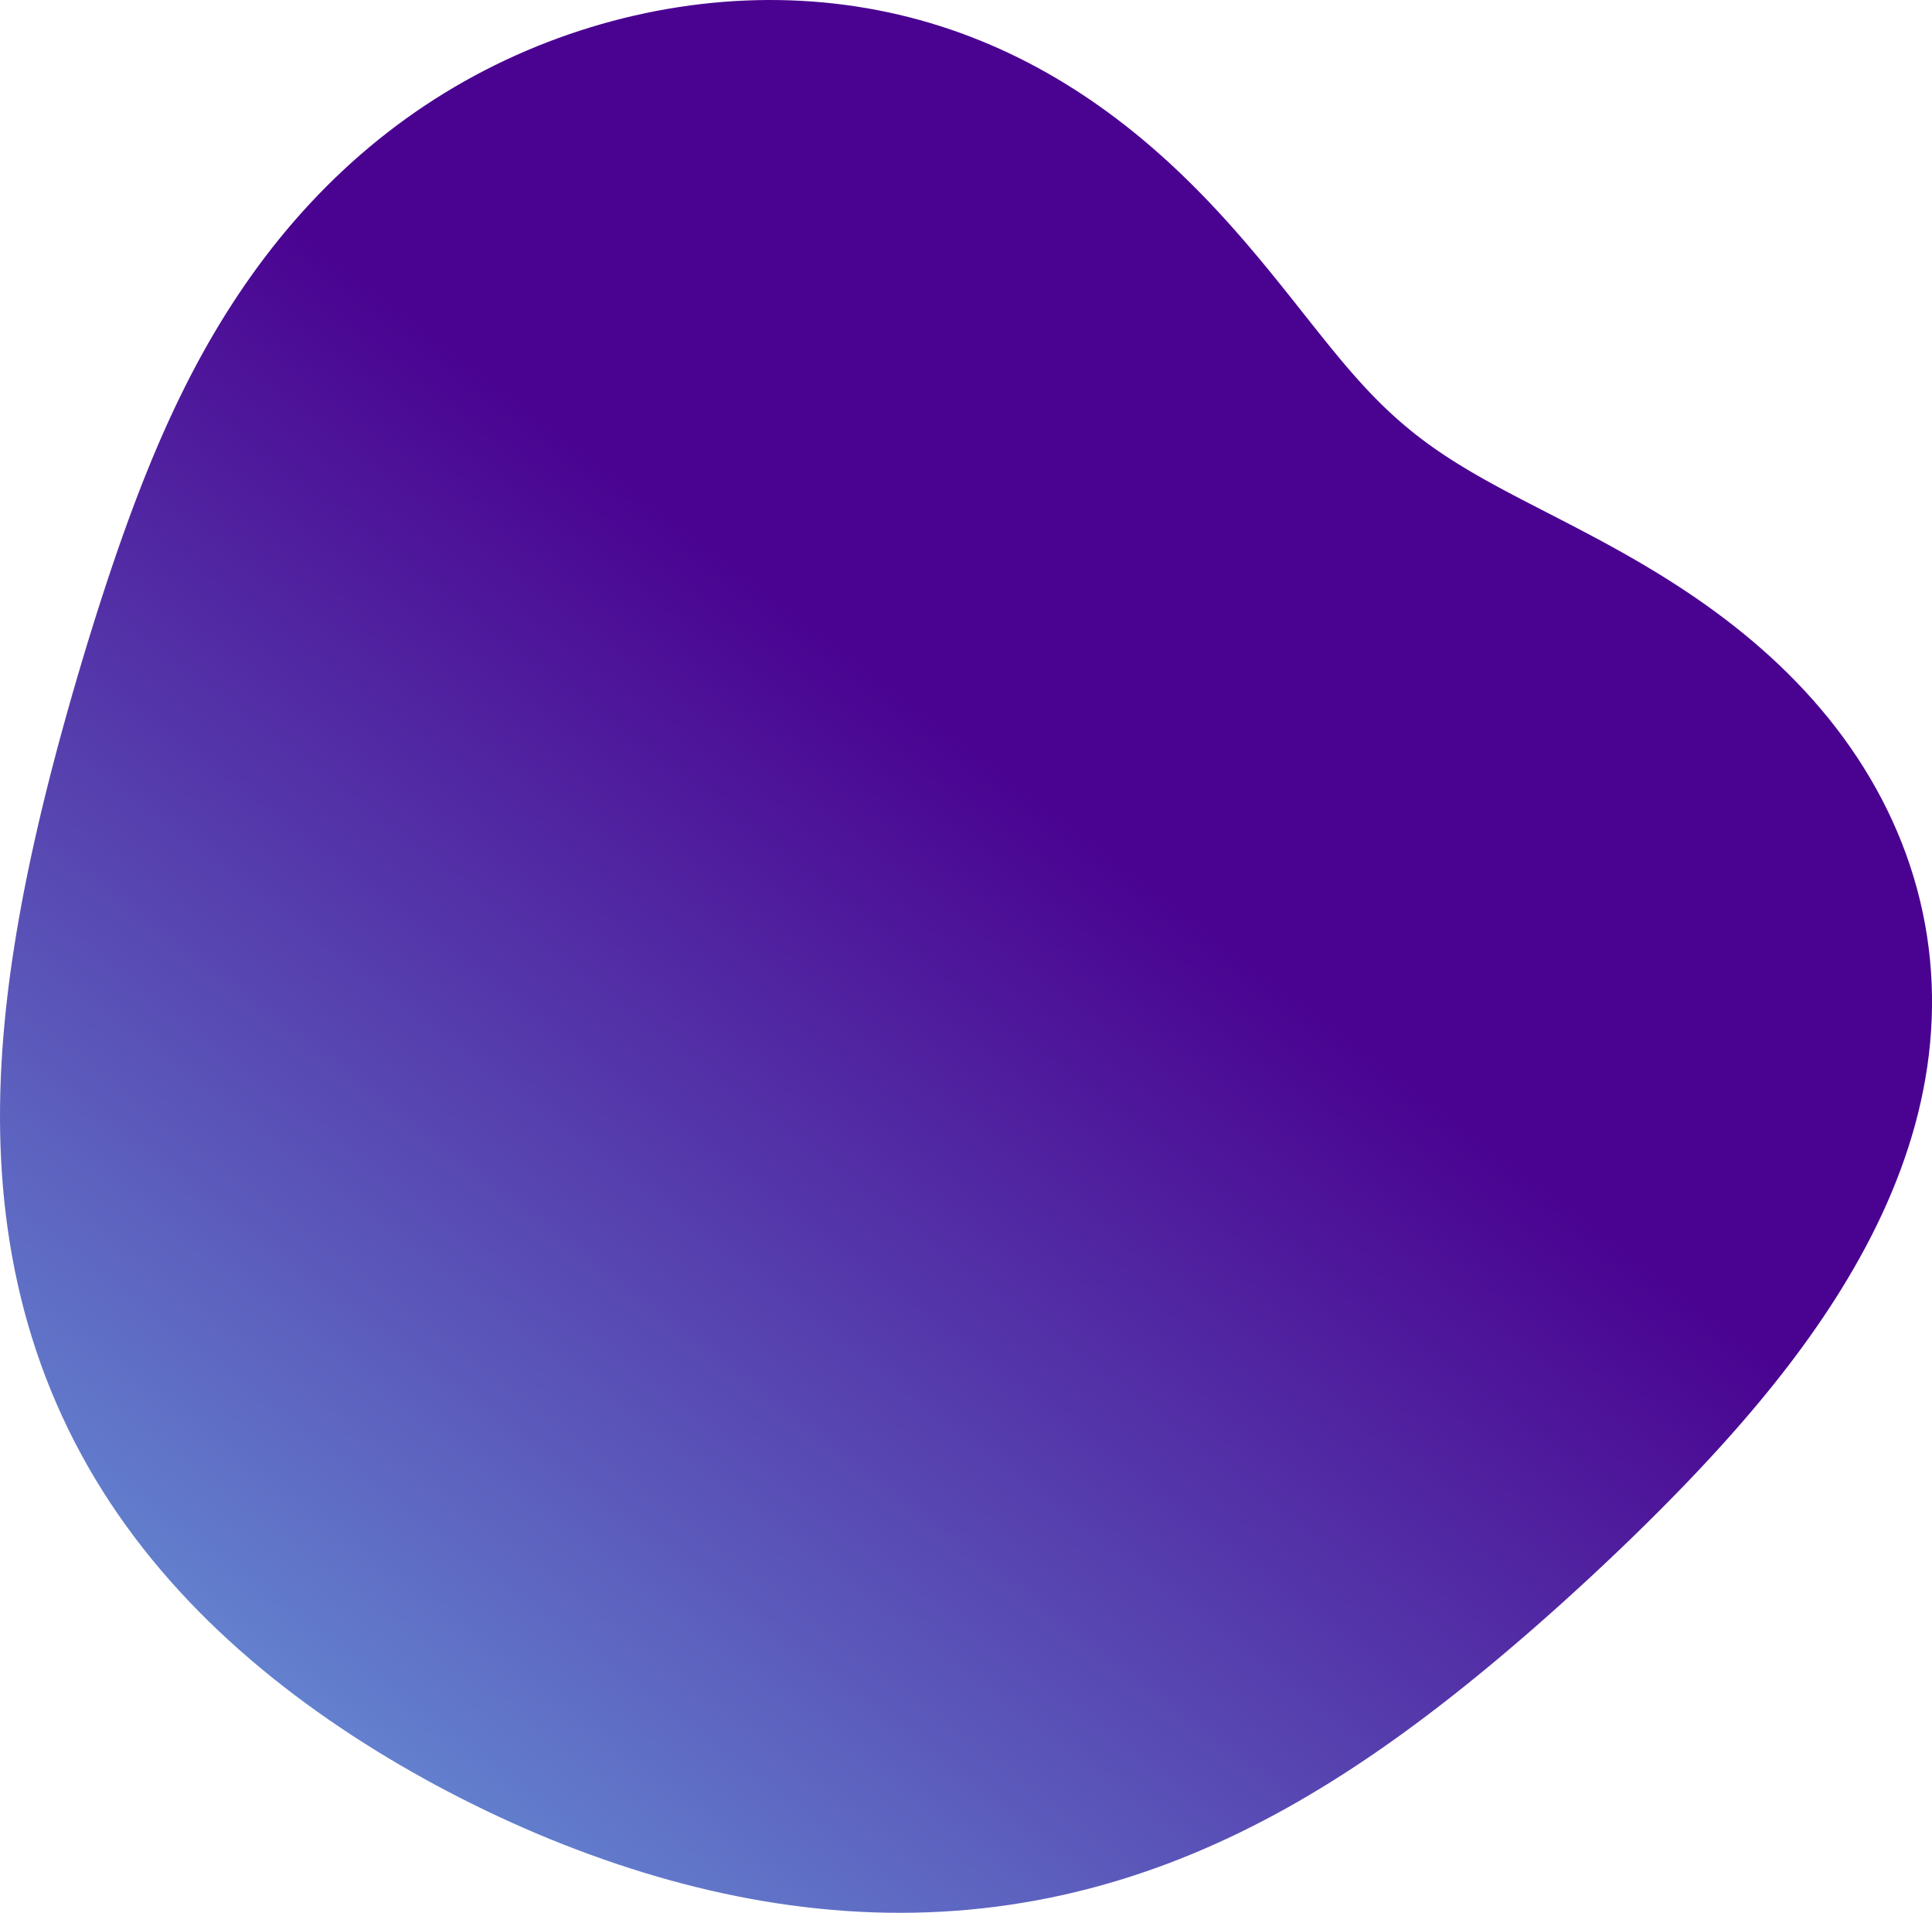 <svg width="198" height="196" viewBox="0 0 198 196" fill="none" xmlns="http://www.w3.org/2000/svg">
<path fill-rule="evenodd" clip-rule="evenodd" d="M193.941 84.106V84.106L194.441 85.24L194.91 86.385L195.347 87.542L195.752 88.709L196.124 89.886L196.464 91.071L196.77 92.264L197.042 93.465L197.281 94.671L197.486 95.882L197.656 97.097L197.793 98.315L197.895 99.536L197.964 100.759L197.999 101.982L198 103.205L197.968 104.428L197.903 105.648L197.806 106.866L197.677 108.081L197.516 109.292L197.324 110.498L197.102 111.699L196.85 112.894L196.57 114.083L196.261 115.265L195.925 116.439L195.562 117.606L195.173 118.764L194.759 119.914L194.321 121.055L193.86 122.187L193.377 123.31L192.872 124.423L192.346 125.526L191.8 126.619L191.236 127.703L190.654 128.776L190.054 129.84L189.438 130.894L188.806 131.938L188.16 132.972L187.499 133.997L186.824 135.012L186.137 136.017L185.437 137.013L184.725 138L184.002 138.977L183.268 139.946L182.524 140.905L181.77 141.857L181.007 142.8L180.235 143.735L179.455 144.662L178.667 145.582L177.871 146.494L177.069 147.399L176.259 148.298L175.443 149.191L174.62 150.077L173.792 150.958L172.958 151.834L172.118 152.704L171.273 153.57L170.423 154.431L169.567 155.288L168.706 156.141L167.841 156.991L166.97 157.837L166.094 158.679L165.213 159.519L164.327 160.356L163.435 161.191L162.539 162.022L161.636 162.852L160.728 163.679L159.814 164.504L158.894 165.326L157.968 166.147L157.035 166.965L156.095 167.78L155.148 168.593L154.194 169.404L153.232 170.212L152.262 171.017L151.284 171.818L150.297 172.616L149.302 173.411L148.298 174.201L147.284 174.986L146.26 175.766L145.226 176.541L144.183 177.311L143.128 178.073L142.063 178.829L140.987 179.577L139.9 180.316L138.801 181.047L137.691 181.769L136.569 182.48L135.436 183.18L134.29 183.869L133.133 184.546L131.963 185.21L130.782 185.86L129.588 186.496L128.383 187.116L127.166 187.721L125.937 188.309L124.697 188.88L123.445 189.433L122.183 189.968L120.909 190.483L119.625 190.978L118.33 191.453L117.025 191.906L115.711 192.338L114.387 192.748L113.054 193.135L111.713 193.499L110.364 193.839L109.008 194.155L107.644 194.447L106.274 194.715L104.897 194.957L103.515 195.175L102.128 195.367L100.736 195.534L99.34 195.675L97.941 195.791L96.538 195.881L95.133 195.946L93.726 195.986L92.317 196L90.908 195.989L89.498 195.954L88.087 195.893L86.677 195.808L85.268 195.699L83.86 195.566L82.454 195.41L81.049 195.23L79.647 195.028L78.247 194.803L76.851 194.556L75.457 194.287L74.068 193.997L72.682 193.686L71.3 193.355L69.922 193.003L68.549 192.632L67.181 192.241L65.817 191.832L64.459 191.404L63.105 190.958L61.757 190.495L60.415 190.014L59.078 189.515L57.747 189L56.421 188.469L55.102 187.921L53.788 187.357L52.481 186.777L51.18 186.182L49.885 185.571L48.597 184.945L47.316 184.303L46.041 183.647L44.773 182.975L43.513 182.288L42.26 181.586L41.015 180.868L39.778 180.135L38.549 179.387L37.329 178.623L36.118 177.843L34.916 177.047L33.724 176.236L32.543 175.407L31.373 174.563L30.214 173.701L29.068 172.822L27.934 171.927L26.813 171.013L25.707 170.083L24.615 169.134L23.538 168.168L22.478 167.183L21.434 166.181L20.408 165.16L19.401 164.121L18.412 163.064L17.444 161.989L16.496 160.895L15.569 159.784L14.665 158.655L13.784 157.508L12.926 156.343L12.093 155.161L11.284 153.963L10.502 152.748L9.745 151.517L9.015 150.271L8.313 149.009L7.638 147.733L6.992 146.443L6.374 145.139L5.785 143.823L5.225 142.495L4.695 141.156L4.193 139.806L3.722 138.447L3.28 137.078L2.867 135.701L2.484 134.318L2.13 132.927L1.805 131.531L1.508 130.13L1.239 128.725L0.999 127.317L0.786 125.907L0.6 124.495L0.44 123.082L0.306 121.669L0.197 120.256L0.113 118.845L0.052 117.436L0.015 116.029L0 114.626L0.007 113.227L0.034 111.832L0.082 110.442L0.148 109.057L0.233 107.678L0.336 106.305L0.455 104.939L0.59 103.579L0.74 102.227L0.904 100.882L1.082 99.544L1.273 98.215L1.475 96.893L1.688 95.579L1.912 94.272L2.146 92.974L2.389 91.684L2.641 90.402L2.9 89.127L3.167 87.861L3.442 86.602L3.723 85.35L4.01 84.106L4.303 82.87L4.602 81.64L4.906 80.417L5.215 79.201L5.529 77.991L5.847 76.788L6.169 75.59L6.495 74.399L6.825 73.213L7.158 72.032L7.495 70.857L7.835 69.686L8.178 68.52L8.525 67.358L8.875 66.201L9.229 65.047L9.586 63.898L9.947 62.752L10.312 61.609L10.682 60.47L11.056 59.334L11.435 58.201L11.819 57.071L12.209 55.944L12.605 54.821L13.007 53.7L13.417 52.582L13.833 51.468L14.258 50.356L14.691 49.248L15.132 48.144L15.583 47.043L16.044 45.946L16.515 44.854L16.997 43.766L17.49 42.682L17.995 41.604L18.512 40.531L19.041 39.464L19.584 38.403L20.139 37.349L20.709 36.302L21.291 35.262L21.889 34.23L22.5 33.205L23.126 32.19L23.767 31.183L24.422 30.186L25.092 29.198L25.777 28.221L26.477 27.254L27.192 26.298L27.922 25.354L28.667 24.422L29.428 23.502L30.203 22.595L30.994 21.702L31.799 20.822L32.619 19.956L33.454 19.105L34.304 18.268L35.168 17.448L36.046 16.642L36.938 15.853L37.843 15.081L38.763 14.325L39.695 13.587L40.64 12.866L41.598 12.163L42.568 11.478L43.55 10.811L44.543 10.164L45.547 9.534L46.562 8.924L47.588 8.334L48.623 7.762L49.668 7.21L50.721 6.678L51.784 6.166L52.854 5.674L53.932 5.202L55.017 4.749L56.109 4.317L57.207 3.905L58.311 3.514L59.421 3.142L60.535 2.791L61.654 2.46L62.777 2.15L63.904 1.86L65.034 1.591L66.167 1.342L67.303 1.114L68.441 0.908L69.581 0.722L70.722 0.557L71.864 0.413L73.006 0.291L74.149 0.19L75.291 0.11L76.433 0.052L77.574 0.015L78.714 0L79.851 0.007L80.986 0.035L82.119 0.085L83.248 0.156L84.374 0.25L85.495 0.365L86.612 0.501L87.725 0.659L88.832 0.839L89.933 1.04L91.027 1.262L92.115 1.506L93.196 1.77L94.269 2.055L95.334 2.36L96.391 2.686L97.439 3.031L98.477 3.396L99.506 3.781L100.524 4.184L101.532 4.605L102.529 5.044L103.515 5.501L104.489 5.975L105.451 6.465L106.401 6.97L107.339 7.491L108.264 8.026L109.176 8.575L110.074 9.137L110.96 9.711L111.832 10.297L112.69 10.895L113.535 11.502L114.366 12.12L115.183 12.746L115.987 13.381L116.776 14.023L117.552 14.673L118.315 15.329L119.063 15.99L119.798 16.657L120.52 17.328L121.229 18.003L121.924 18.681L122.607 19.362L123.277 20.044L123.935 20.729L124.58 21.413L125.214 22.099L125.836 22.783L126.448 23.468L127.048 24.15L127.638 24.831L128.217 25.51L128.787 26.186L129.348 26.859L129.9 27.528L130.444 28.193L130.979 28.854L131.507 29.51L132.028 30.161L132.542 30.807L133.051 31.448L133.554 32.082L134.052 32.71L134.545 33.332L135.035 33.947L135.521 34.555L136.005 35.156L136.487 35.749L136.968 36.334L137.448 36.912L137.929 37.481L138.411 38.041L138.894 38.593L139.38 39.136L139.869 39.671L140.363 40.197L140.861 40.713L141.364 41.221L141.874 41.72L142.392 42.211L142.917 42.692L143.45 43.166L143.993 43.631L144.546 44.089L145.109 44.539L145.684 44.982L146.27 45.419L146.869 45.849L147.48 46.274L148.105 46.694L148.744 47.109L149.396 47.52L150.063 47.928L150.744 48.334L151.441 48.738L152.152 49.142L152.878 49.545L153.619 49.949L154.375 50.354L155.146 50.762L155.932 51.173L156.733 51.588L157.547 52.008L158.376 52.435L159.218 52.868L160.073 53.309L160.941 53.758L161.821 54.217L162.712 54.686L163.614 55.166L164.526 55.659L165.447 56.164L166.376 56.682L167.313 57.215L168.256 57.763L169.204 58.327L170.157 58.907L171.113 59.505L172.07 60.12L173.029 60.753L173.987 61.405L174.943 62.075L175.896 62.766L176.844 63.476L177.787 64.207L178.723 64.958L179.65 65.729L180.567 66.521L181.473 67.334L182.367 68.167L183.246 69.022L184.111 69.896L184.958 70.791L185.788 71.707L186.599 72.642L187.39 73.596L188.159 74.57L188.905 75.562L189.628 76.573L190.326 77.601L190.998 78.647L191.643 79.708L192.261 80.786L192.85 81.879L193.411 82.986L193.941 84.106" fill="url(#paint0_linear_2_15)"/>
<defs>
<linearGradient id="paint0_linear_2_15" x1="313.552" y1="240.533" x2="193.802" y2="396.635" gradientUnits="userSpaceOnUse">
<stop stop-color="#4A0391"/>
<stop offset="1" stop-color="#73D1F5"/>
</linearGradient>
</defs>
</svg>
